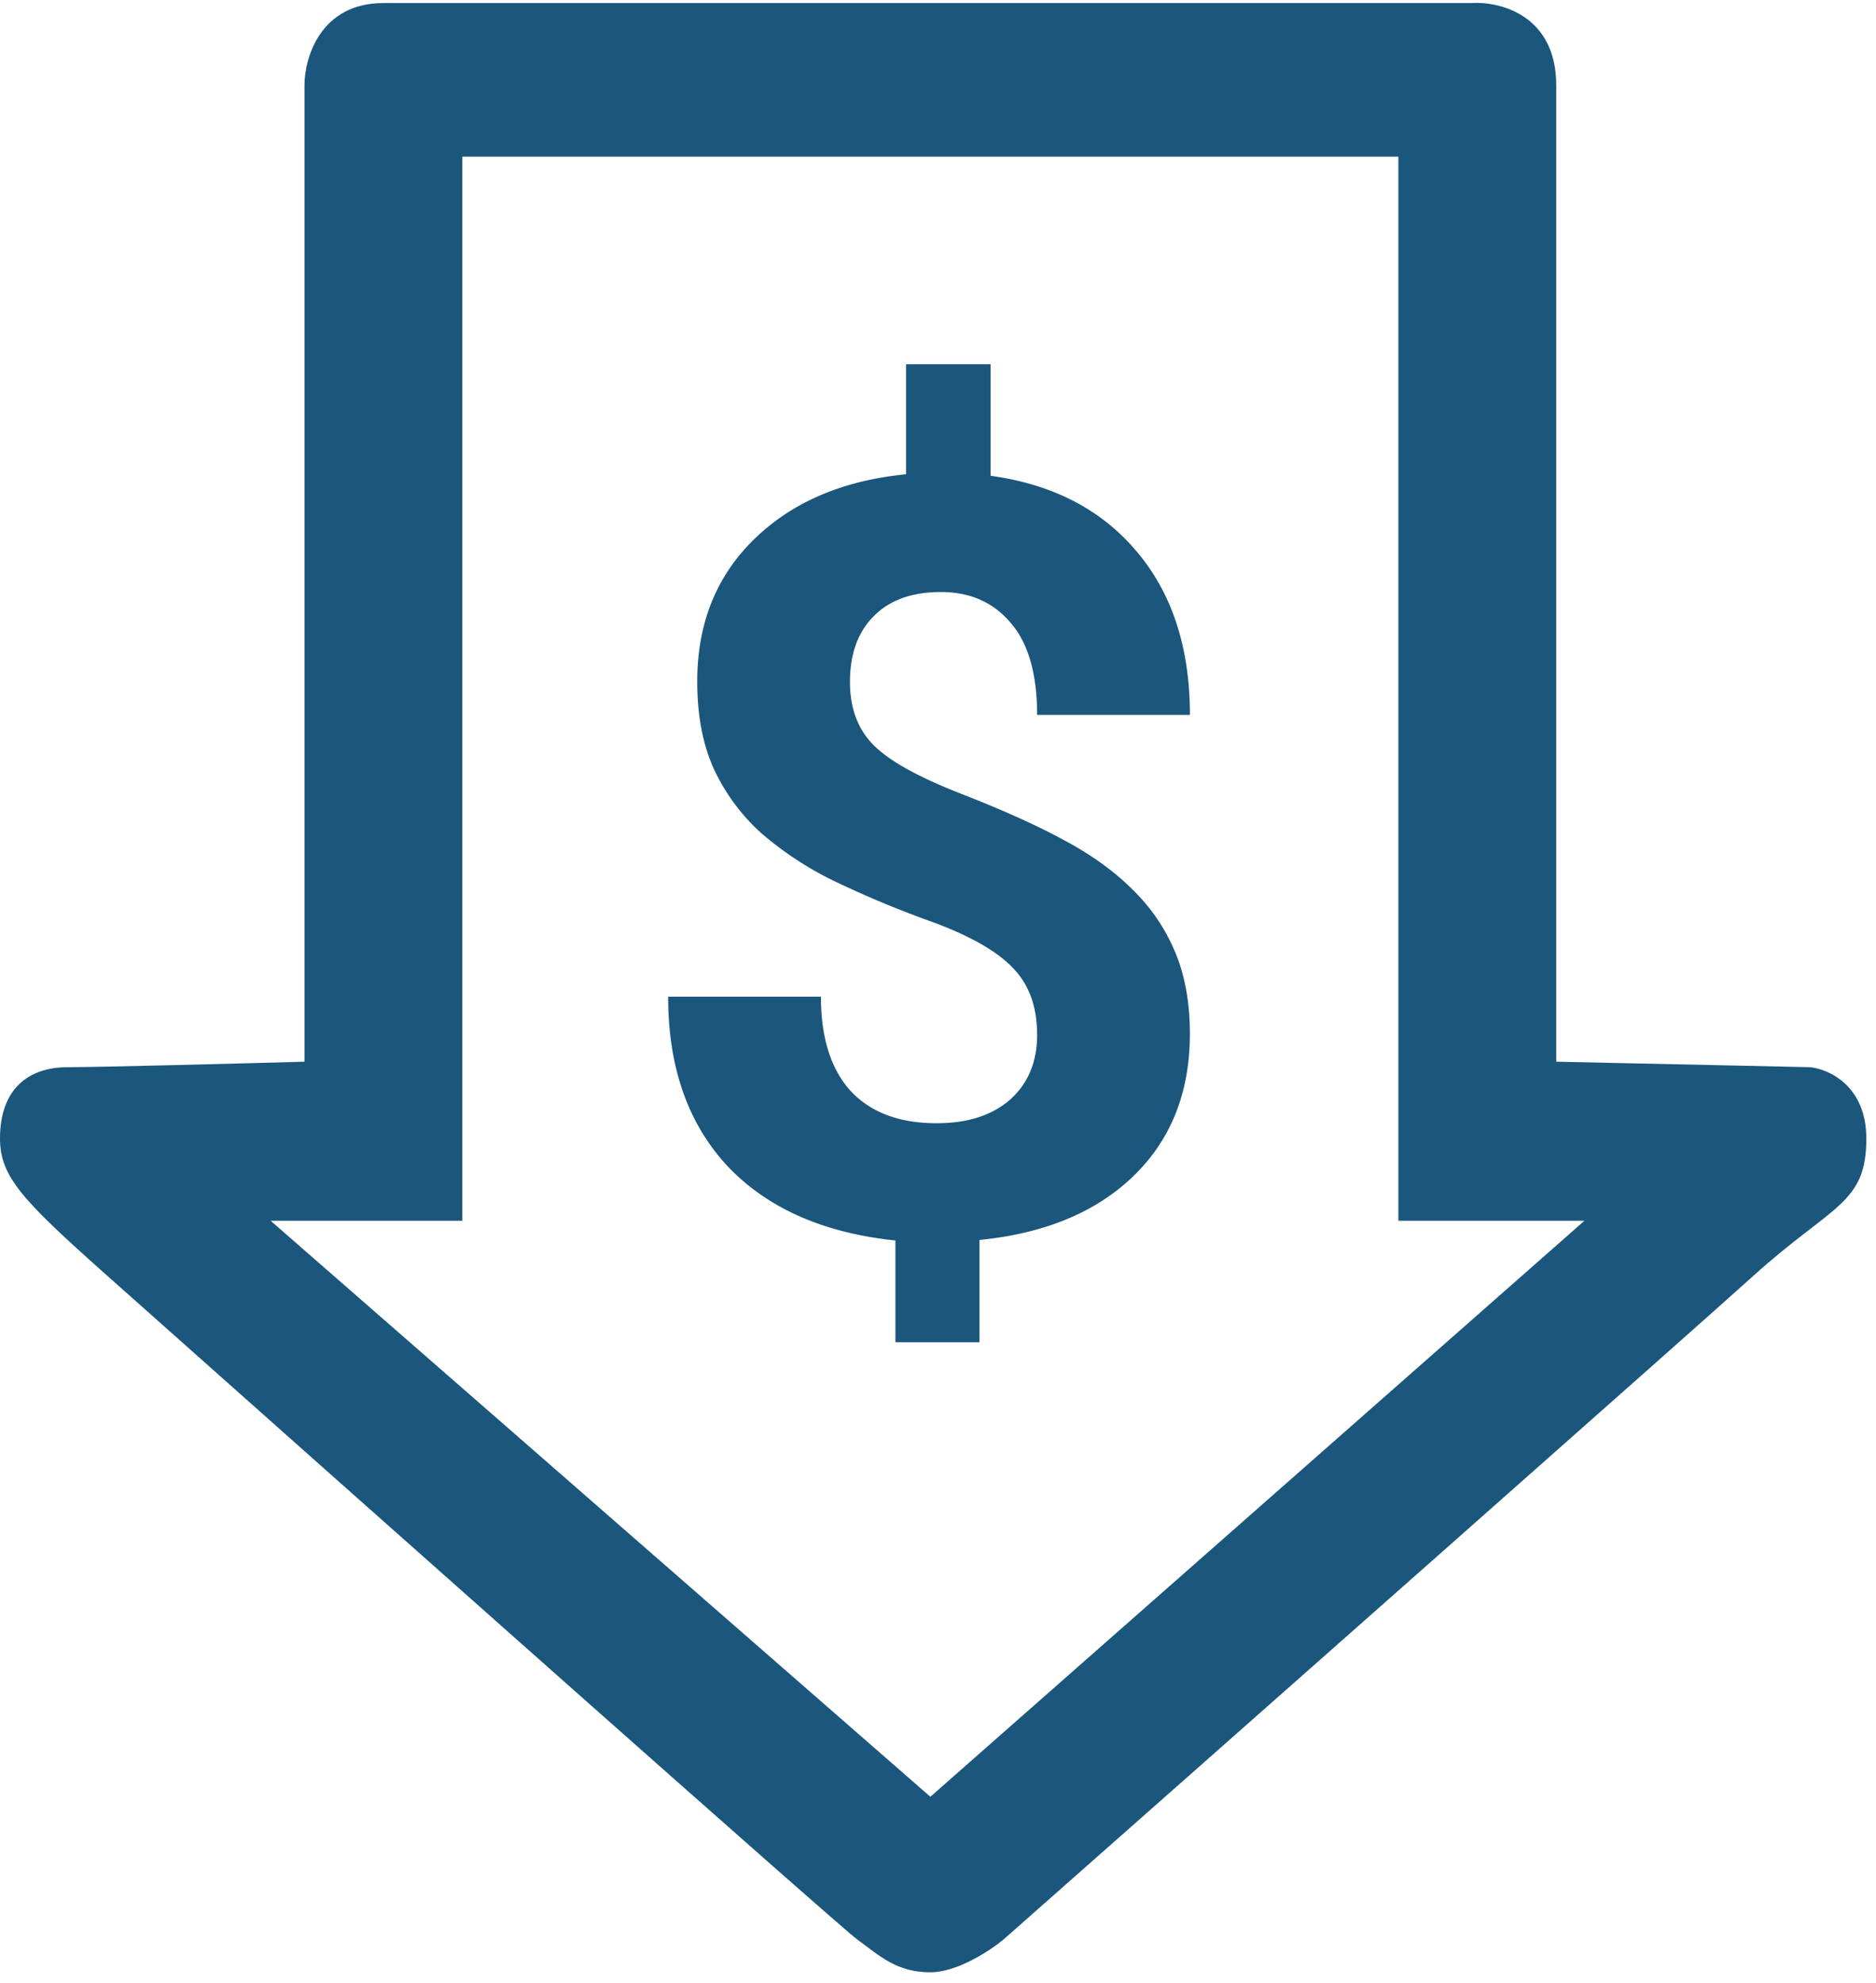 <svg width="53" height="56" fill="none" xmlns="http://www.w3.org/2000/svg"><path fill-rule="evenodd" clip-rule="evenodd" d="M8.602 29.988V2.41c0-.774.446-2.324 2.23-2.324h30.745c.796-.051 2.389.341 2.389 2.324v27.578l7.168.155c.531.052 1.593.527 1.593 2.014 0 1.86-.955 1.86-3.186 3.874-1.784 1.611-14.867 13.169-21.186 18.747-.372.31-1.306.93-2.071.93-.956 0-1.434-.466-2.07-.93-.51-.372-14.338-12.653-21.187-18.747C.637 33.905 0 33.24 0 32.157c0-1.394.796-2.014 1.912-2.014.892 0 4.832-.103 6.69-.155zm4.46 4.493V4.424h26.444v30.057h5.256L26.284 50.75 7.646 34.481h5.416z" fill="#1B567C"/><path d="M29.3 29.228c0-.794-.228-1.424-.686-1.889-.448-.474-1.215-.91-2.3-1.307a28.888 28.888 0 01-2.808-1.176 9.47 9.47 0 01-2.03-1.351 5.659 5.659 0 01-1.315-1.801c-.309-.688-.463-1.506-.463-2.455 0-1.636.538-2.978 1.613-4.023 1.075-1.046 2.504-1.656 4.286-1.83v-3.109h2.39v3.152c1.762.242 3.14.959 4.136 2.15.996 1.181 1.494 2.716 1.494 4.604H29.3c0-1.162-.25-2.029-.747-2.6-.488-.58-1.145-.871-1.971-.871-.817 0-1.449.227-1.897.682-.448.446-.672 1.066-.672 1.86 0 .735.22 1.326.657 1.772.438.445 1.25.9 2.434 1.365 1.195.465 2.176.905 2.942 1.322.767.406 1.414.871 1.942 1.394.527.513.93 1.104 1.21 1.772.278.659.418 1.428.418 2.31 0 1.646-.528 2.982-1.583 4.008-1.056 1.027-2.51 1.632-4.361 1.816v2.89h-2.375v-2.875c-2.04-.213-3.624-.915-4.749-2.106-1.115-1.201-1.672-2.794-1.672-4.78h4.316c0 1.153.278 2.04.836 2.659.567.61 1.379.915 2.434.915.876 0 1.568-.223 2.076-.668.508-.455.762-1.065.762-1.83z" fill="#1B567C"/></svg>